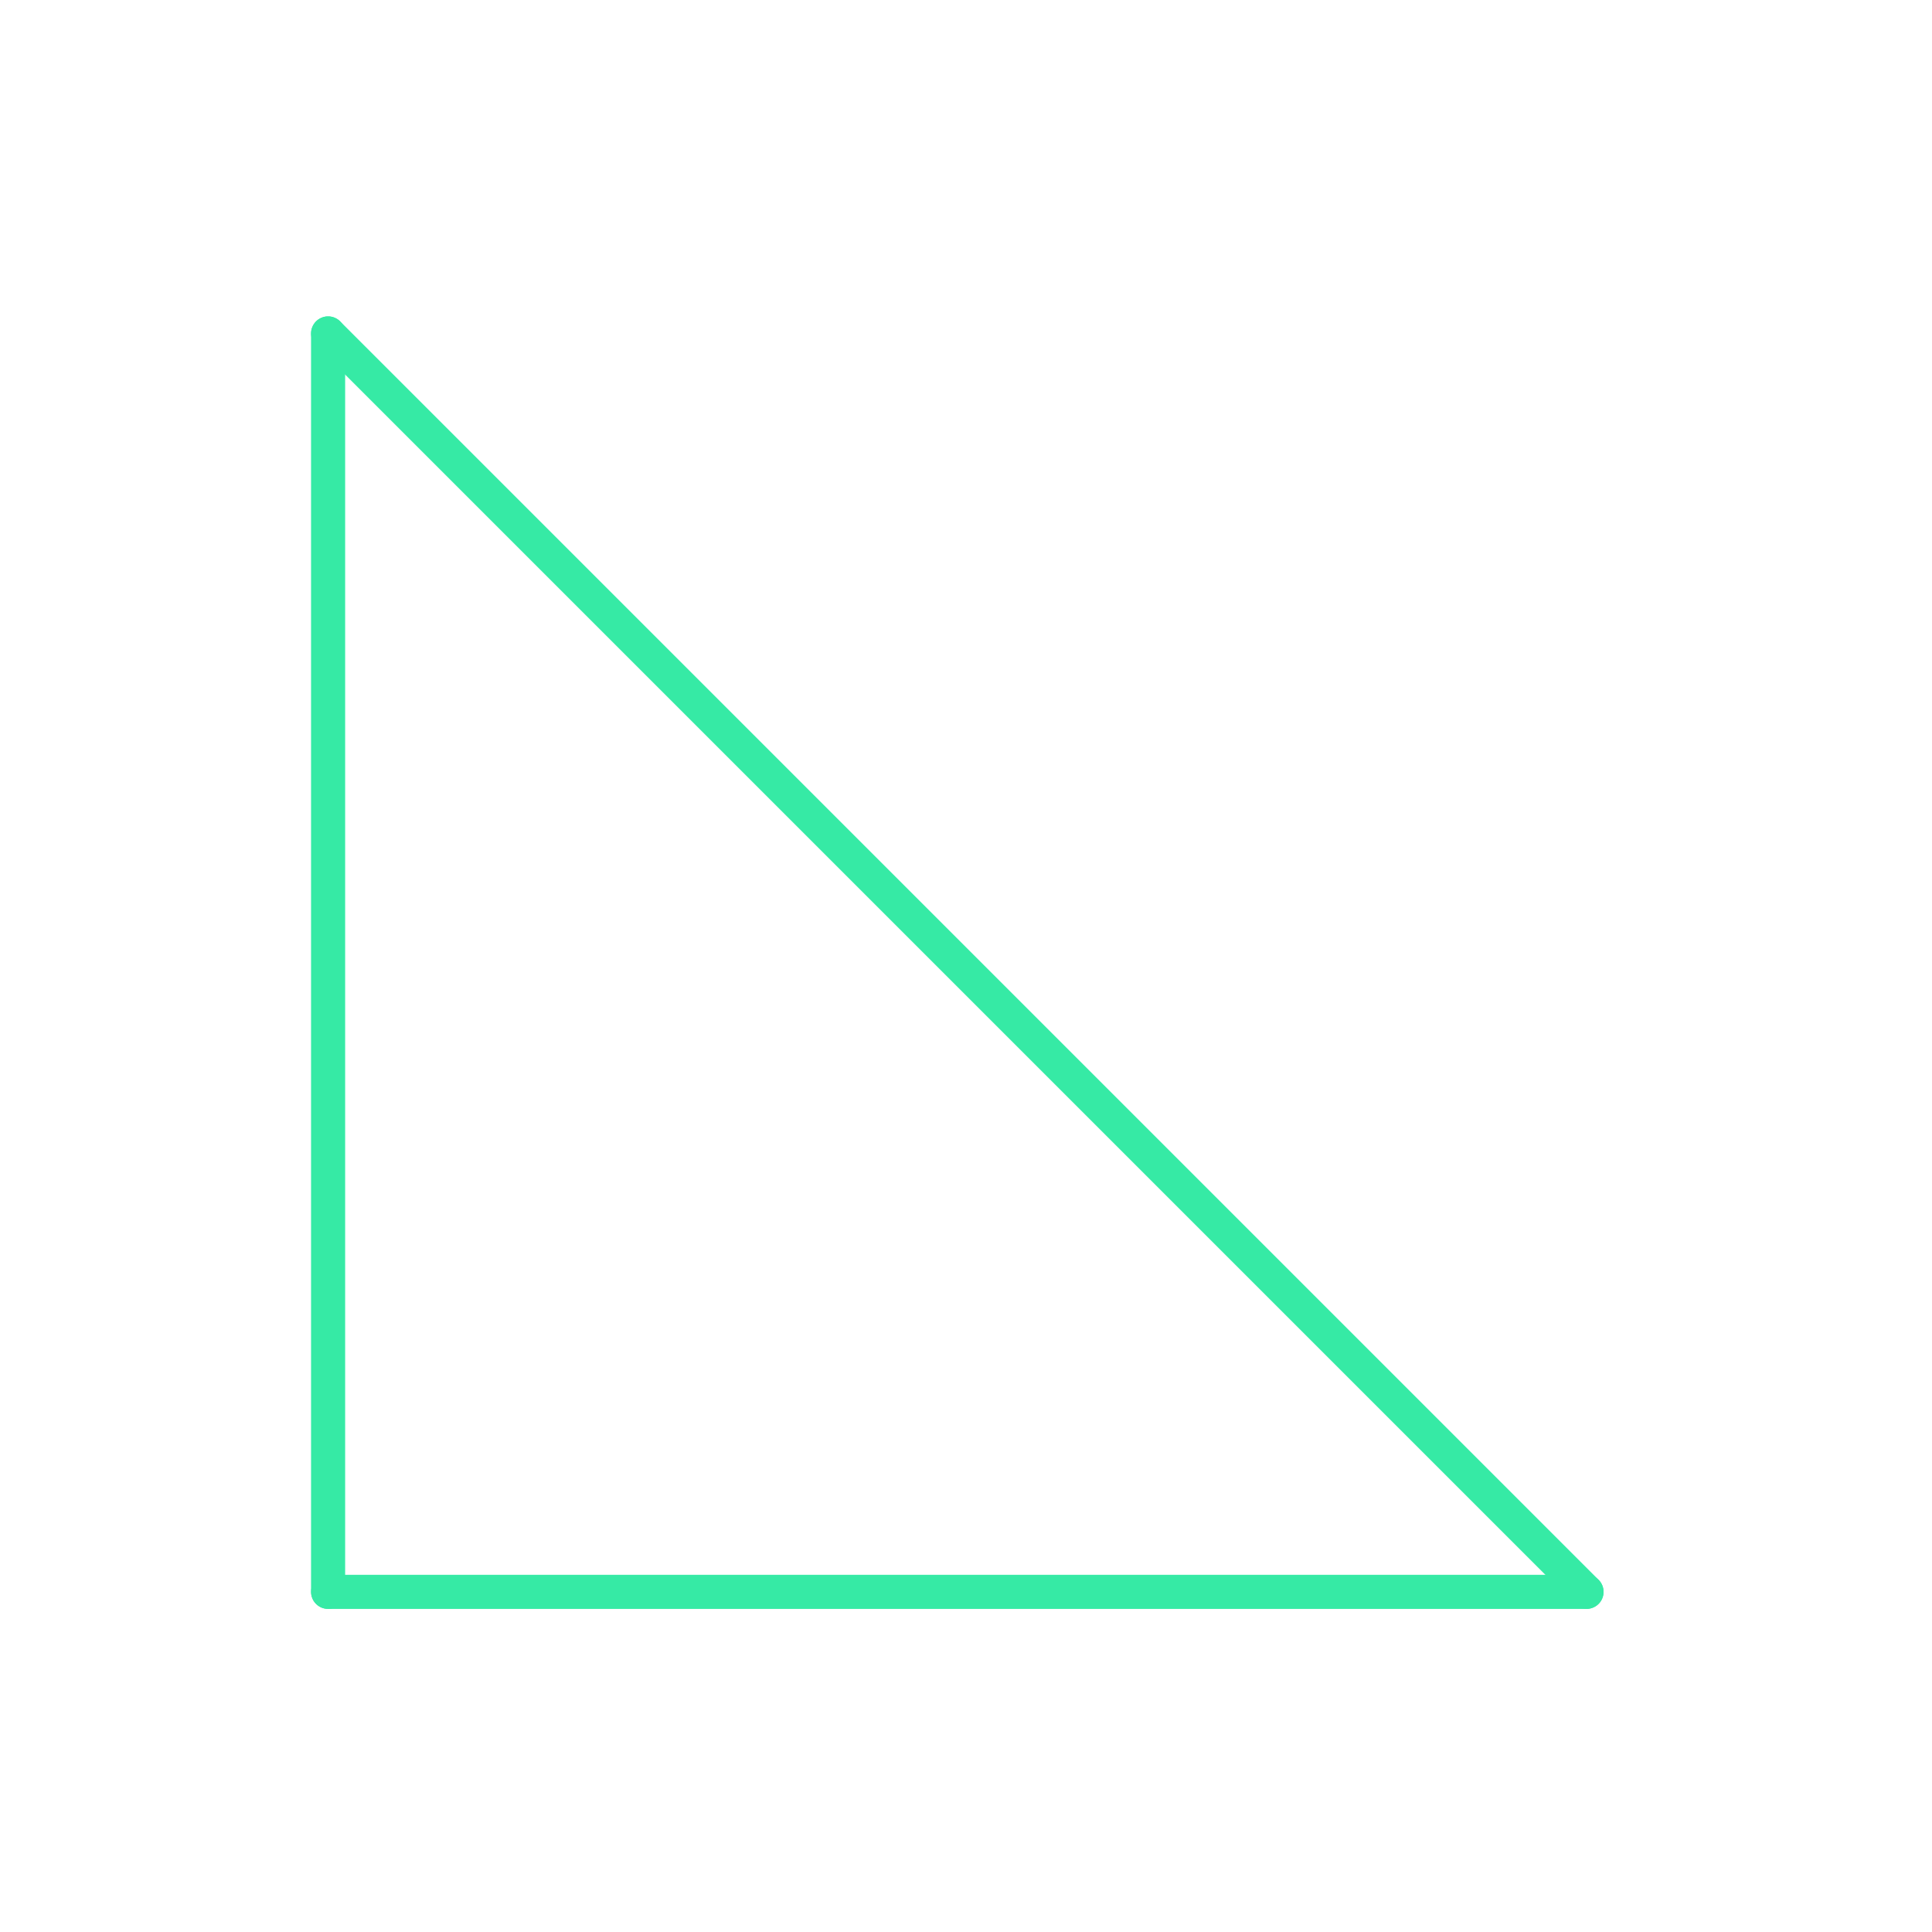 <svg id="set4" xmlns="http://www.w3.org/2000/svg" viewBox="0 0 170 170"><defs><style>.cls-1{opacity:0;}.cls-2{fill:#2580b2;}.cls-3{fill:none;stroke:#36eaa5;stroke-linecap:round;stroke-linejoin:round;stroke-width:3px;}</style></defs><title>04_normal</title><g id="Layer_2" data-name="Layer 2" class="cls-1"><rect class="cls-2" width="170" height="170"/></g><g id="_04" data-name="04"><g id="shape"><path class="cls-3" d="M28.87,29.34V140.07"/><path class="cls-3" d="M28.87,140.07H139.6"/><path class="cls-3" d="M139.6,140.07L28.87,29.34"/></g></g></svg>